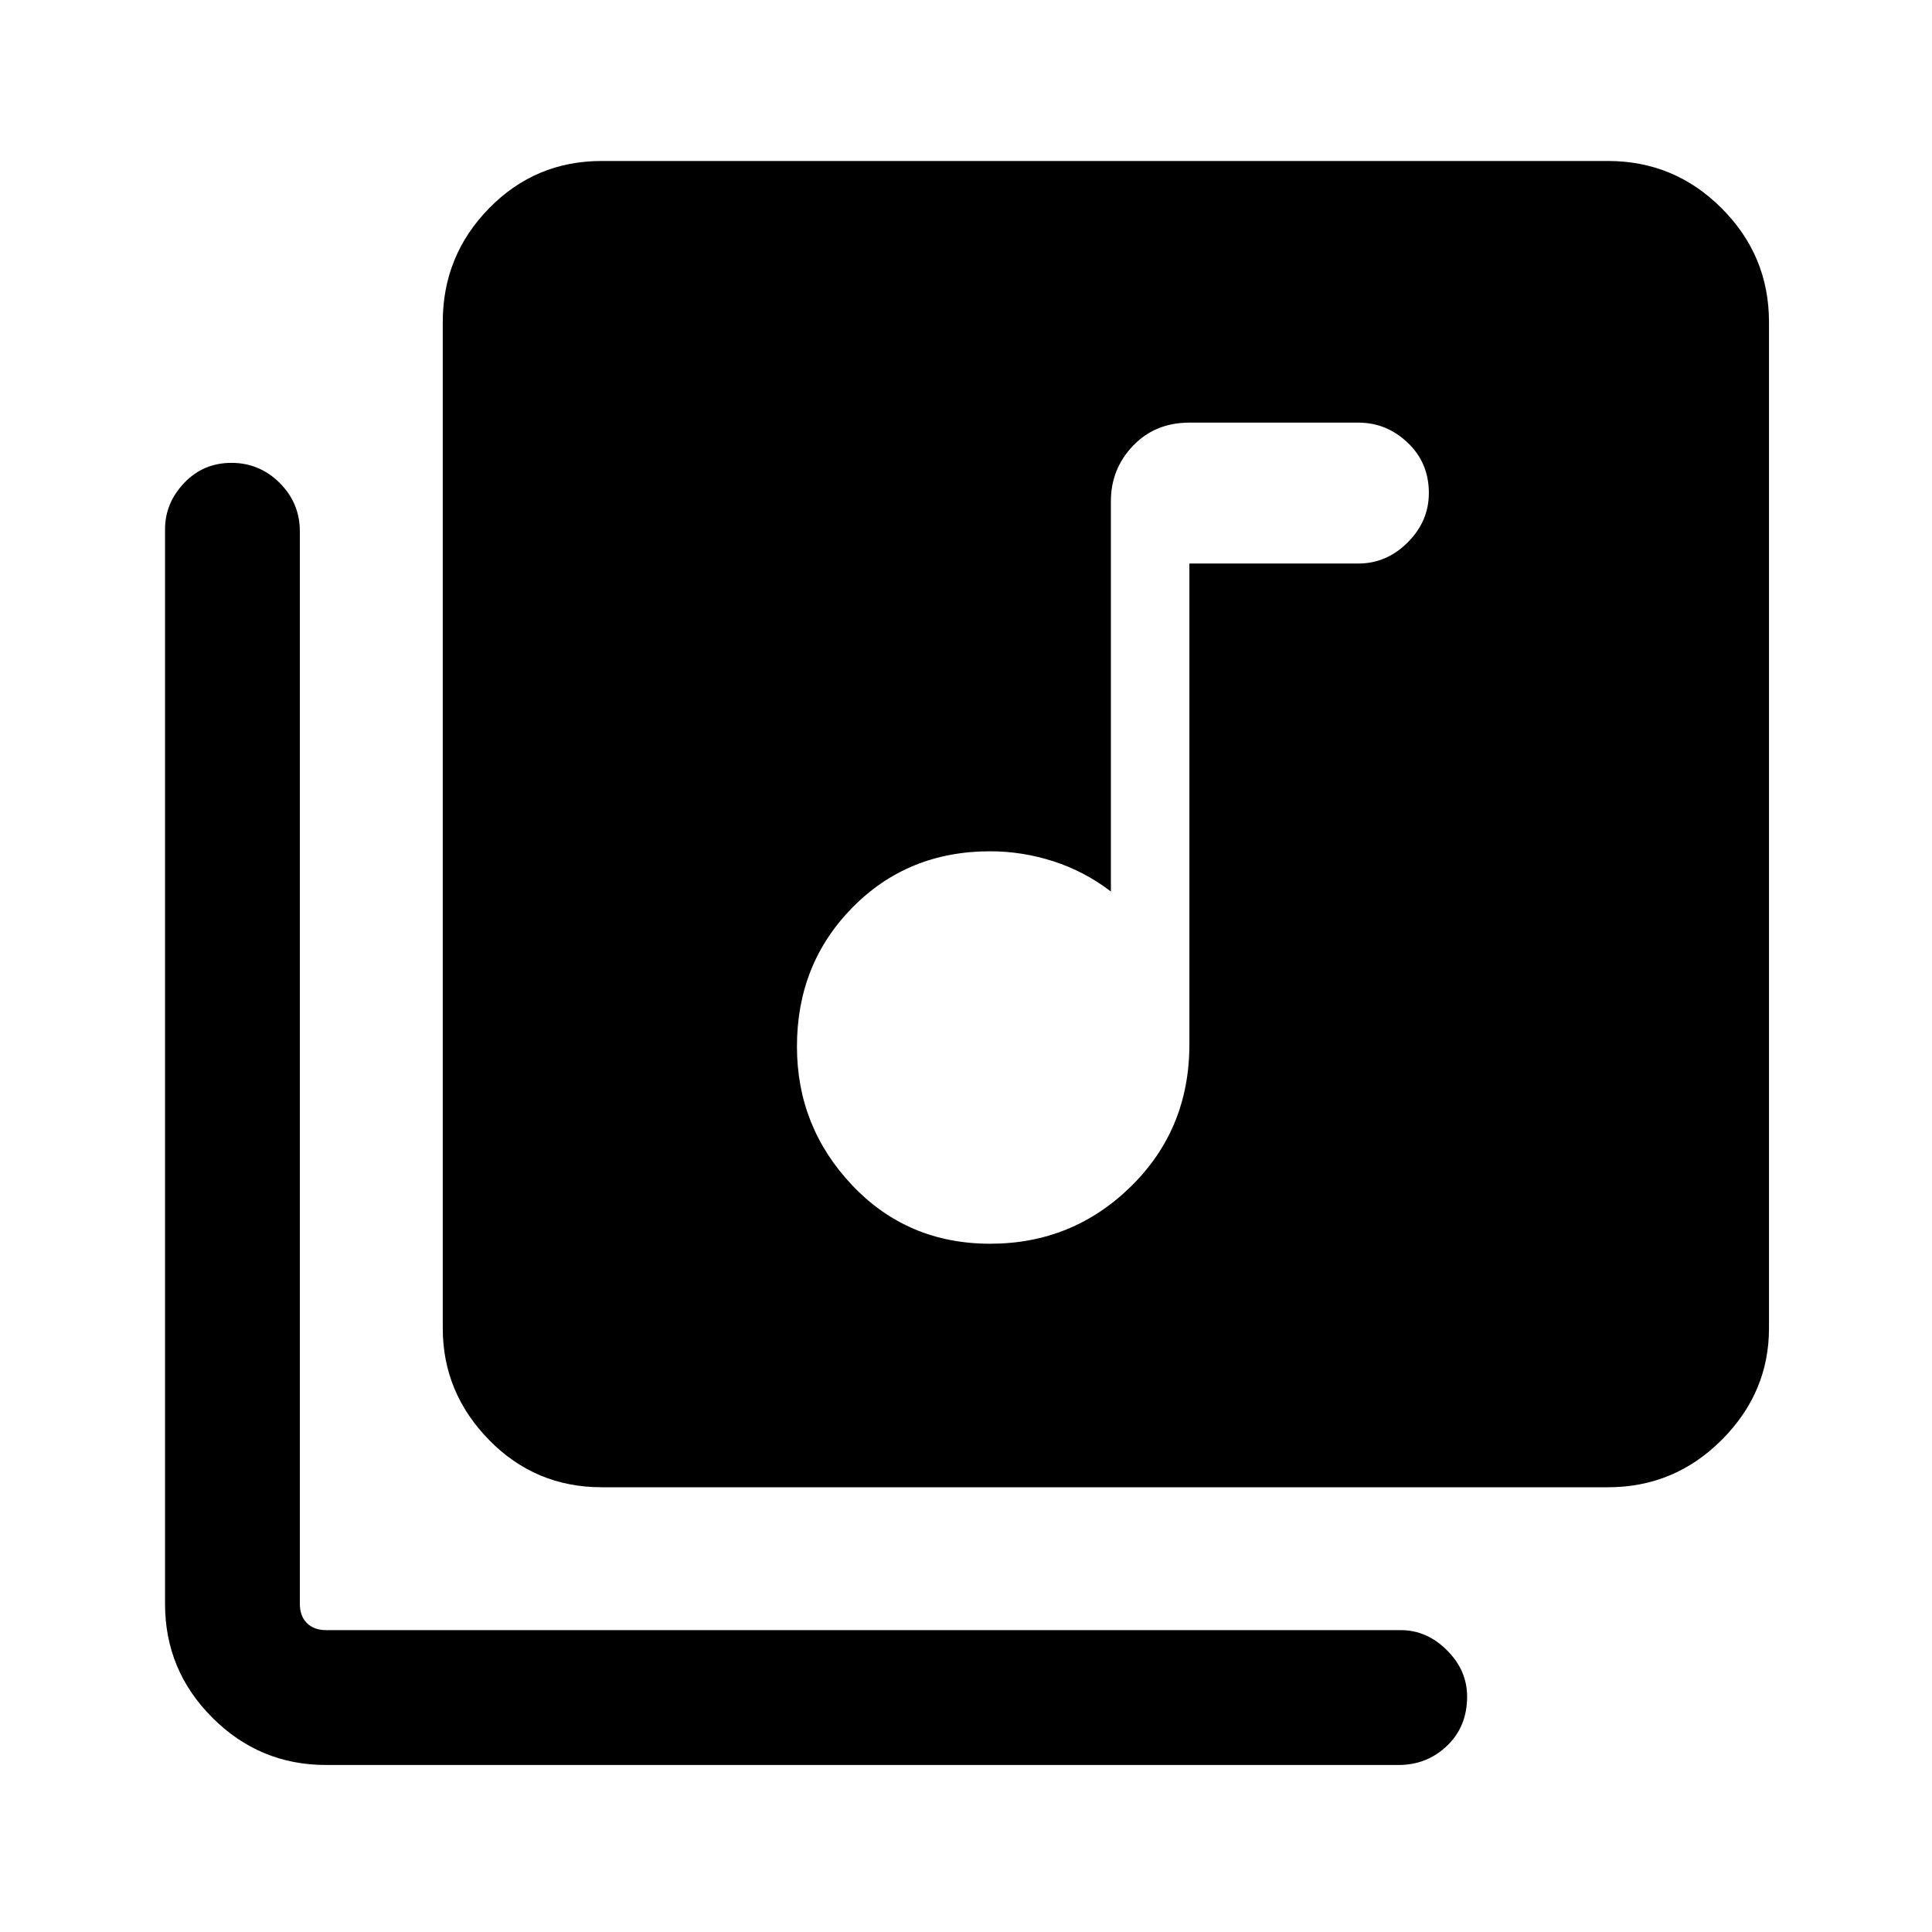 <svg xmlns="http://www.w3.org/2000/svg" height="40" width="40"><path d="M20.5 25.75Q22.208 25.75 23.417 24.562Q24.625 23.375 24.625 21.625V11.667H28.125Q28.708 11.667 29.146 11.229Q29.583 10.792 29.583 10.208Q29.583 9.583 29.146 9.167Q28.708 8.75 28.125 8.75H24.625Q23.917 8.75 23.458 9.229Q23 9.708 23 10.375V18.458Q22.458 18.042 21.812 17.833Q21.167 17.625 20.5 17.625Q18.792 17.625 17.646 18.792Q16.5 19.958 16.5 21.667Q16.5 23.333 17.646 24.542Q18.792 25.75 20.5 25.75ZM12.458 30.792Q11.083 30.792 10.125 29.812Q9.167 28.833 9.167 27.5V6.667Q9.167 5.292 10.125 4.313Q11.083 3.333 12.458 3.333H33.292Q34.667 3.333 35.646 4.313Q36.625 5.292 36.625 6.667V27.5Q36.625 28.833 35.646 29.812Q34.667 30.792 33.292 30.792ZM6.75 36.542Q5.375 36.542 4.396 35.562Q3.417 34.583 3.417 33.208V10.958Q3.417 10.417 3.812 10Q4.208 9.583 4.792 9.583Q5.375 9.583 5.792 10Q6.208 10.417 6.208 11V33.208Q6.208 33.458 6.354 33.604Q6.5 33.75 6.75 33.75H29Q29.542 33.75 29.958 34.167Q30.375 34.583 30.375 35.125Q30.375 35.75 29.958 36.146Q29.542 36.542 28.958 36.542Z"/></svg>